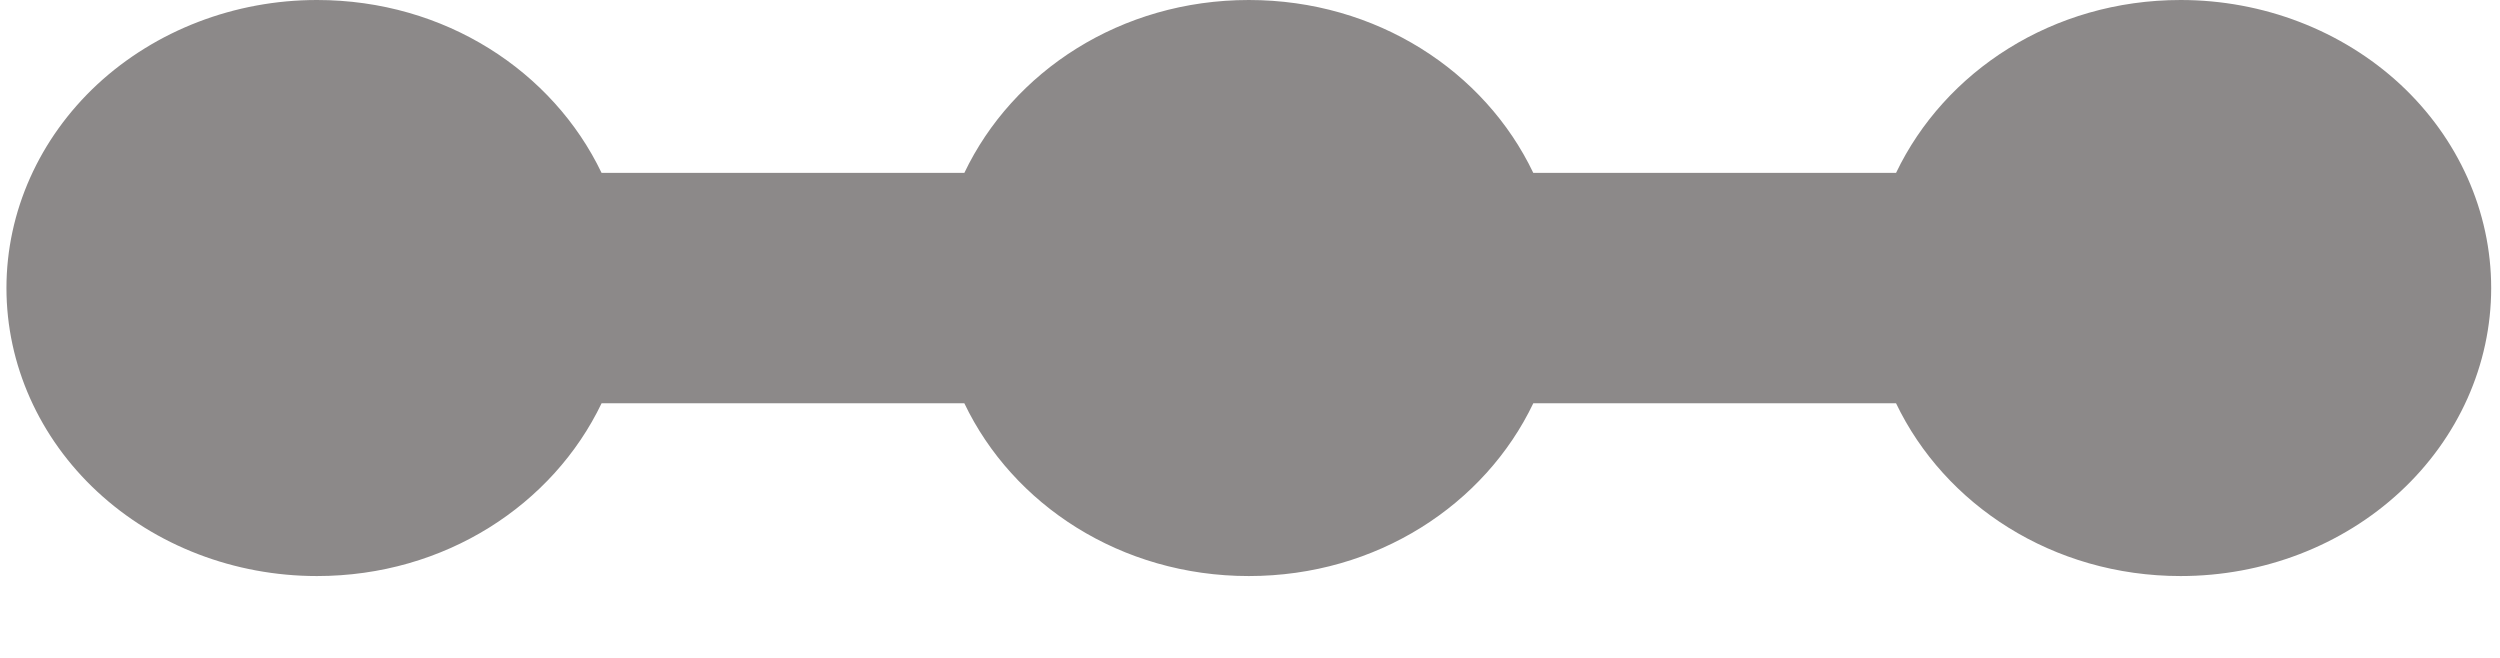 <svg width="19" height="5" viewBox="0 0 19 5" fill="none" xmlns="http://www.w3.org/2000/svg">
<path d="M16.573 0C15.6 0 14.779 0.543 14.41 1.314H11.653C11.285 0.543 10.464 0 9.491 0C8.518 0 7.697 0.543 7.329 1.314H4.572C4.203 0.543 3.382 0 2.409 0C1.783 0 1.183 0.231 0.74 0.641C0.298 1.052 0.049 1.609 0.049 2.189C0.049 2.77 0.298 3.327 0.74 3.737C1.183 4.148 1.783 4.378 2.409 4.378C3.382 4.378 4.203 3.835 4.572 3.065H7.329C7.697 3.835 8.518 4.378 9.491 4.378C10.464 4.378 11.285 3.835 11.653 3.065H14.41C14.779 3.835 15.6 4.378 16.573 4.378C17.199 4.378 17.799 4.148 18.242 3.737C18.684 3.327 18.933 2.77 18.933 2.189C18.933 1.609 18.684 1.052 18.242 0.641C17.799 0.231 17.199 0 16.573 0Z" fill="#8C8989"/>
</svg>
